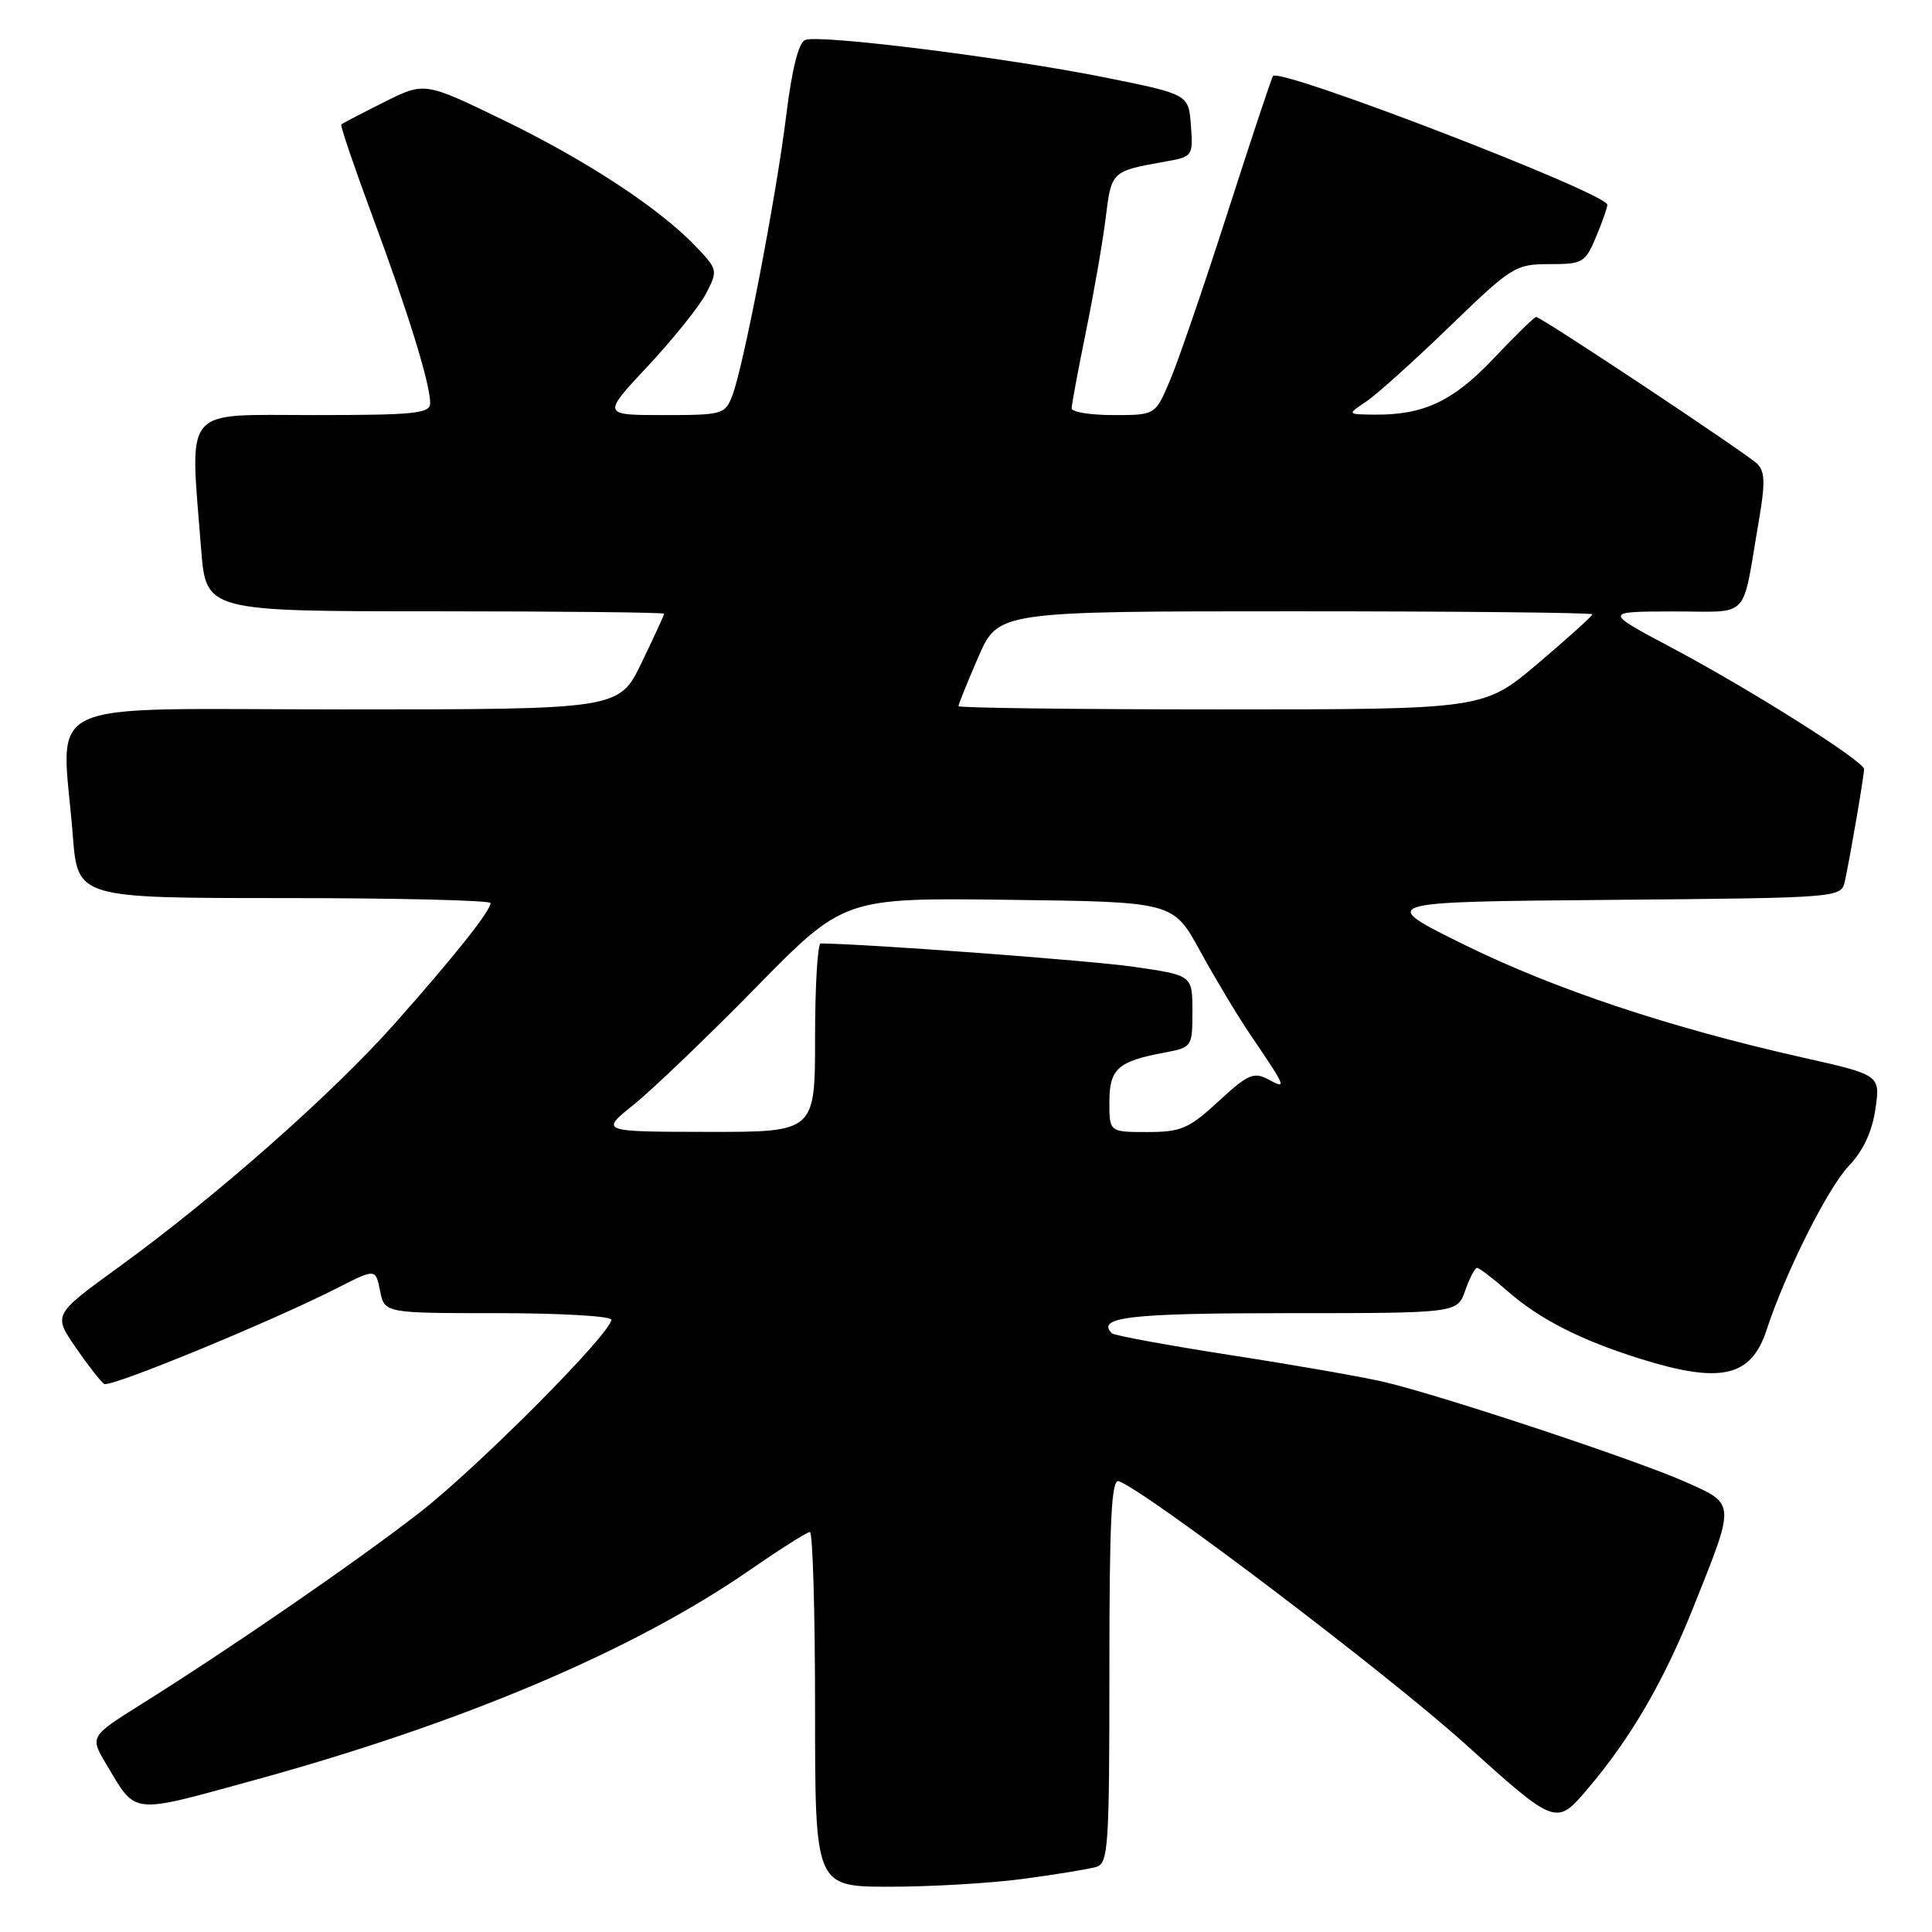 <?xml version="1.0" encoding="UTF-8" standalone="no"?>
<!DOCTYPE svg PUBLIC "-//W3C//DTD SVG 1.1//EN" "http://www.w3.org/Graphics/SVG/1.1/DTD/svg11.dtd" >
<svg xmlns="http://www.w3.org/2000/svg" xmlns:xlink="http://www.w3.org/1999/xlink" version="1.1" viewBox="0 0 256 256">
 <g >
 <path fill="currentColor"
d=" M 135.68 248.95 C 139.98 248.37 144.29 247.66 145.25 247.38 C 146.86 246.91 147.00 244.79 147.00 221.33 C 147.00 201.25 147.27 195.89 148.26 196.27 C 152.16 197.77 183.72 221.70 194.06 231.01 C 206.19 241.94 206.19 241.94 210.35 237.06 C 216.08 230.32 220.44 222.84 224.40 212.92 C 229.99 198.96 230.02 199.34 223.28 196.34 C 216.86 193.48 191.09 184.93 183.42 183.12 C 180.72 182.48 171.61 180.88 163.18 179.58 C 154.76 178.27 147.63 176.96 147.33 176.67 C 145.19 174.52 149.77 174.00 170.61 174.00 C 193.10 174.00 193.10 174.00 194.15 171.00 C 194.73 169.35 195.43 168.00 195.72 168.00 C 196.00 168.00 197.77 169.35 199.65 170.99 C 203.94 174.77 209.36 177.54 217.29 180.03 C 228.00 183.39 232.03 182.48 234.07 176.26 C 236.57 168.63 242.19 157.41 244.97 154.50 C 246.87 152.51 248.06 149.97 248.50 146.97 C 249.16 142.44 249.16 142.44 238.83 140.12 C 221.23 136.16 206.03 131.09 194.02 125.18 C 182.50 119.50 182.50 119.50 213.23 119.24 C 243.97 118.97 243.97 118.97 244.46 116.74 C 245.15 113.59 247.00 102.78 247.00 101.91 C 247.00 100.87 231.97 91.38 221.50 85.82 C 212.50 81.04 212.50 81.04 221.67 81.02 C 232.11 81.00 230.74 82.44 233.04 69.11 C 233.92 63.99 233.88 62.46 232.82 61.44 C 231.31 60.00 204.22 42.00 203.55 42.00 C 203.31 42.00 200.78 44.47 197.92 47.49 C 192.53 53.19 188.60 55.03 182.00 54.94 C 178.50 54.90 178.50 54.90 181.00 53.23 C 182.38 52.32 187.35 47.84 192.07 43.28 C 200.31 35.31 200.80 35.00 205.30 35.00 C 209.73 35.00 210.05 34.81 211.49 31.38 C 212.32 29.39 212.99 27.47 212.98 27.13 C 212.93 25.60 169.61 8.91 168.68 10.07 C 168.49 10.31 165.77 18.49 162.63 28.26 C 159.49 38.03 156.05 48.04 154.99 50.51 C 153.07 55.00 153.07 55.00 147.54 55.00 C 144.49 55.00 142.00 54.60 142.00 54.11 C 142.00 53.62 142.86 49.01 143.91 43.86 C 144.96 38.71 146.14 31.93 146.52 28.78 C 147.27 22.70 147.29 22.68 154.30 21.43 C 158.05 20.77 158.10 20.70 157.80 16.63 C 157.50 12.50 157.50 12.50 146.50 10.28 C 133.54 7.67 108.63 4.54 106.70 5.29 C 105.82 5.62 104.94 9.12 104.18 15.29 C 102.86 26.00 98.55 48.42 97.05 52.38 C 96.08 54.91 95.77 55.00 87.91 55.00 C 79.77 55.00 79.77 55.00 85.87 48.48 C 89.22 44.89 92.69 40.57 93.57 38.87 C 95.12 35.87 95.09 35.70 92.33 32.79 C 87.52 27.70 77.88 21.35 66.84 15.98 C 56.26 10.84 56.26 10.84 50.88 13.54 C 47.92 15.02 45.37 16.35 45.22 16.49 C 45.06 16.62 46.92 22.08 49.34 28.62 C 54.09 41.42 57.00 50.85 57.00 53.40 C 57.00 54.80 55.03 55.00 41.50 55.00 C 23.98 55.00 25.16 53.58 26.65 72.75 C 27.30 81.00 27.30 81.00 57.65 81.00 C 74.34 81.00 88.00 81.15 88.00 81.32 C 88.00 81.50 86.65 84.43 85.01 87.82 C 82.02 94.00 82.02 94.00 45.51 94.00 C 4.13 94.00 8.20 92.10 9.65 110.75 C 10.30 119.00 10.30 119.00 37.65 119.00 C 52.69 119.00 65.00 119.30 65.00 119.66 C 65.00 120.70 60.12 126.83 52.25 135.69 C 43.97 145.00 28.61 158.55 15.77 167.87 C 7.04 174.20 7.04 174.20 10.03 178.55 C 11.68 180.94 13.38 183.12 13.81 183.38 C 14.63 183.89 35.90 175.14 44.63 170.70 C 49.77 168.08 49.77 168.08 50.36 171.04 C 50.95 174.00 50.95 174.00 65.97 174.00 C 74.24 174.00 81.00 174.39 81.00 174.87 C 81.00 176.65 63.39 194.36 55.59 200.43 C 47.25 206.91 30.66 218.34 18.70 225.83 C 11.90 230.10 11.90 230.10 14.10 233.80 C 18.11 240.52 17.14 240.42 33.54 235.92 C 61.25 228.32 83.85 218.75 99.29 208.08 C 103.33 205.29 106.94 203.00 107.32 203.00 C 107.69 203.00 108.00 213.57 108.00 226.50 C 108.00 250.00 108.00 250.00 117.93 250.00 C 123.39 250.00 131.38 249.53 135.68 248.95 Z  M 84.00 146.35 C 86.47 144.36 93.75 137.38 100.16 130.85 C 111.83 118.96 111.83 118.96 133.64 119.23 C 155.46 119.50 155.46 119.50 159.01 126.00 C 160.97 129.58 163.94 134.53 165.61 137.00 C 170.50 144.21 170.56 144.37 168.06 143.03 C 166.13 142.00 165.35 142.34 161.46 145.93 C 157.52 149.56 156.51 150.00 152.02 150.00 C 147.00 150.00 147.00 150.00 147.00 146.04 C 147.00 141.63 148.11 140.63 154.27 139.48 C 157.96 138.79 158.00 138.72 158.00 134.00 C 158.00 129.23 158.00 129.23 150.25 128.11 C 144.44 127.27 115.17 125.09 108.75 125.01 C 108.34 125.00 108.00 130.62 108.00 137.50 C 108.00 150.00 108.00 150.00 93.75 149.98 C 79.50 149.96 79.50 149.96 84.00 146.35 Z  M 127.00 93.57 C 127.00 93.33 128.18 90.40 129.63 87.07 C 132.26 81.00 132.26 81.00 171.63 81.00 C 193.28 81.00 211.00 81.18 211.00 81.40 C 211.00 81.61 207.76 84.54 203.80 87.90 C 196.60 94.00 196.60 94.00 161.80 94.00 C 142.66 94.00 127.00 93.80 127.00 93.57 Z "/>
</g>
</svg>